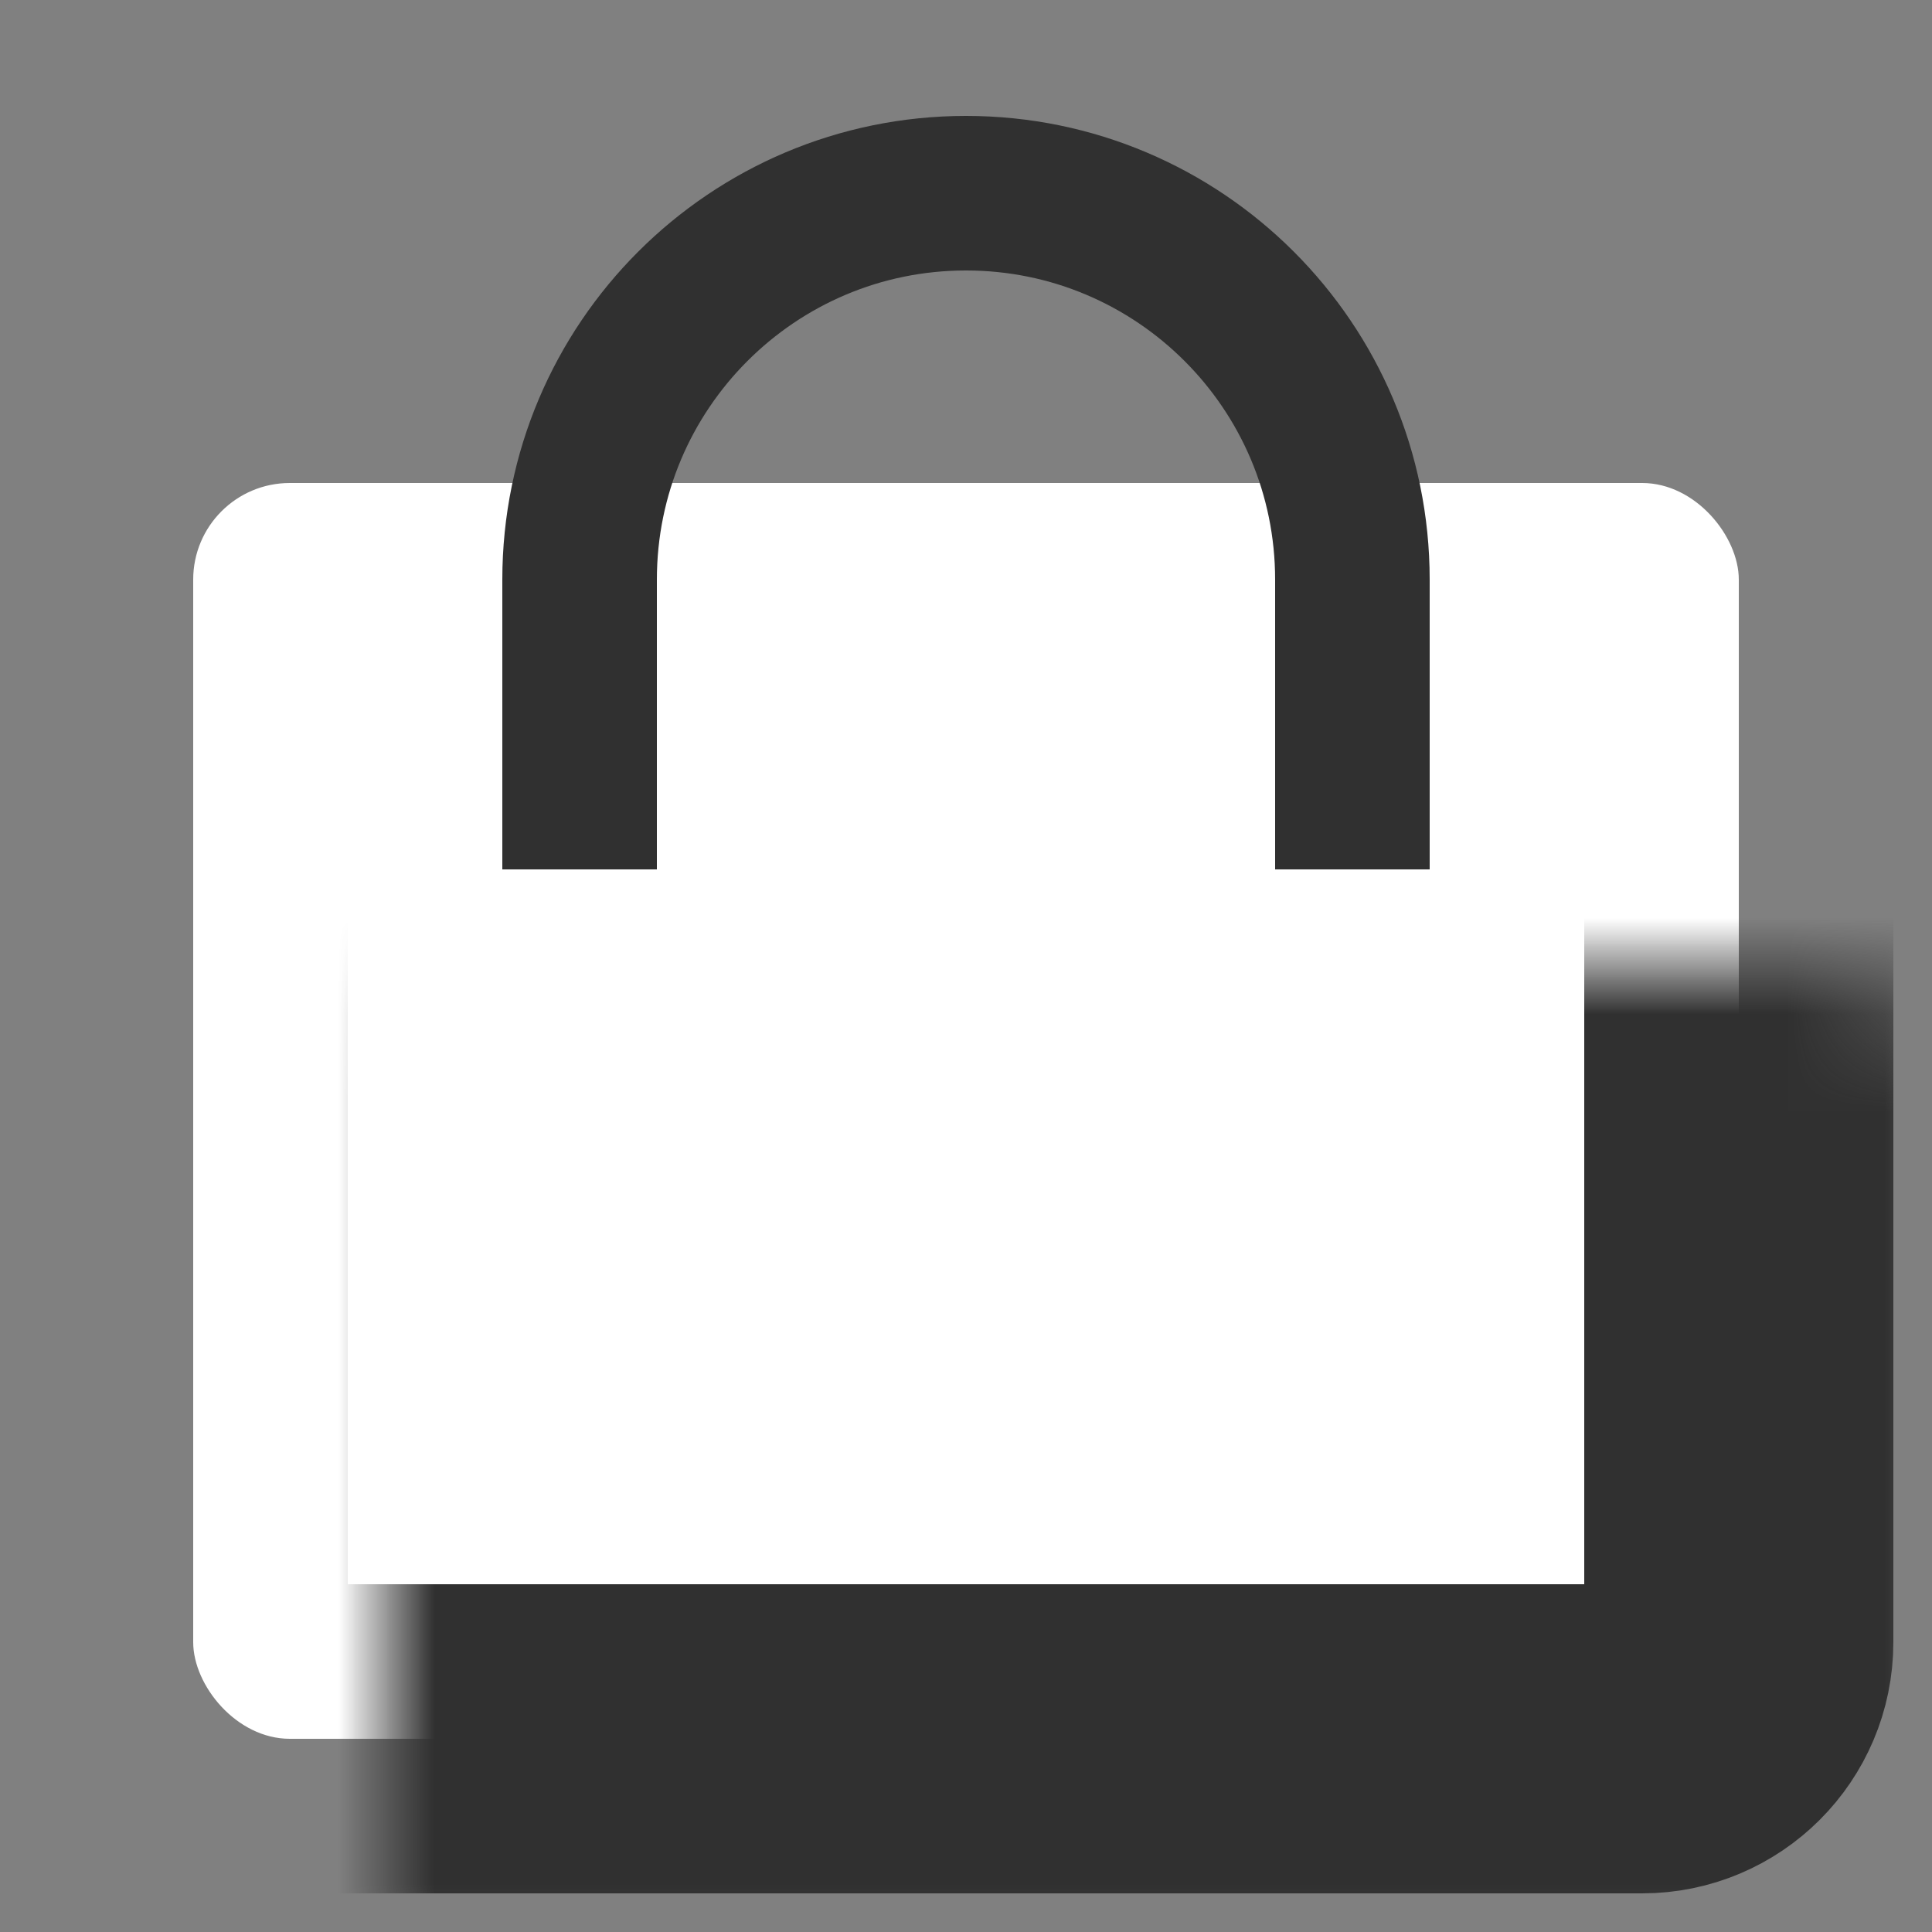 <svg width="20" height="20" viewBox="0 0 20 20" fill="none" xmlns="http://www.w3.org/2000/svg">
<rect x="0" y="0" width="20" height="20" fill="#808080" stroke="none"/>
<rect x="2" y="5" width="16" height="13" rx="1" fill="white"/>
<mask id="path-2-inside-1_1711_27" fill="white">
<rect x="2" y="5" width="16" height="13" rx="1"/>
</mask>
<rect x="2" y="5" width="16" height="13" rx="1" stroke="#303030" stroke-width="3.2" mask="url(#path-2-inside-1_1711_27)"/>
<path d="M6 9L6 6C6 3.791 7.791 2 10 2V2C12.209 2 14 3.791 14 6L14 9" stroke="#303030" stroke-width="1.6"/>
</svg>
